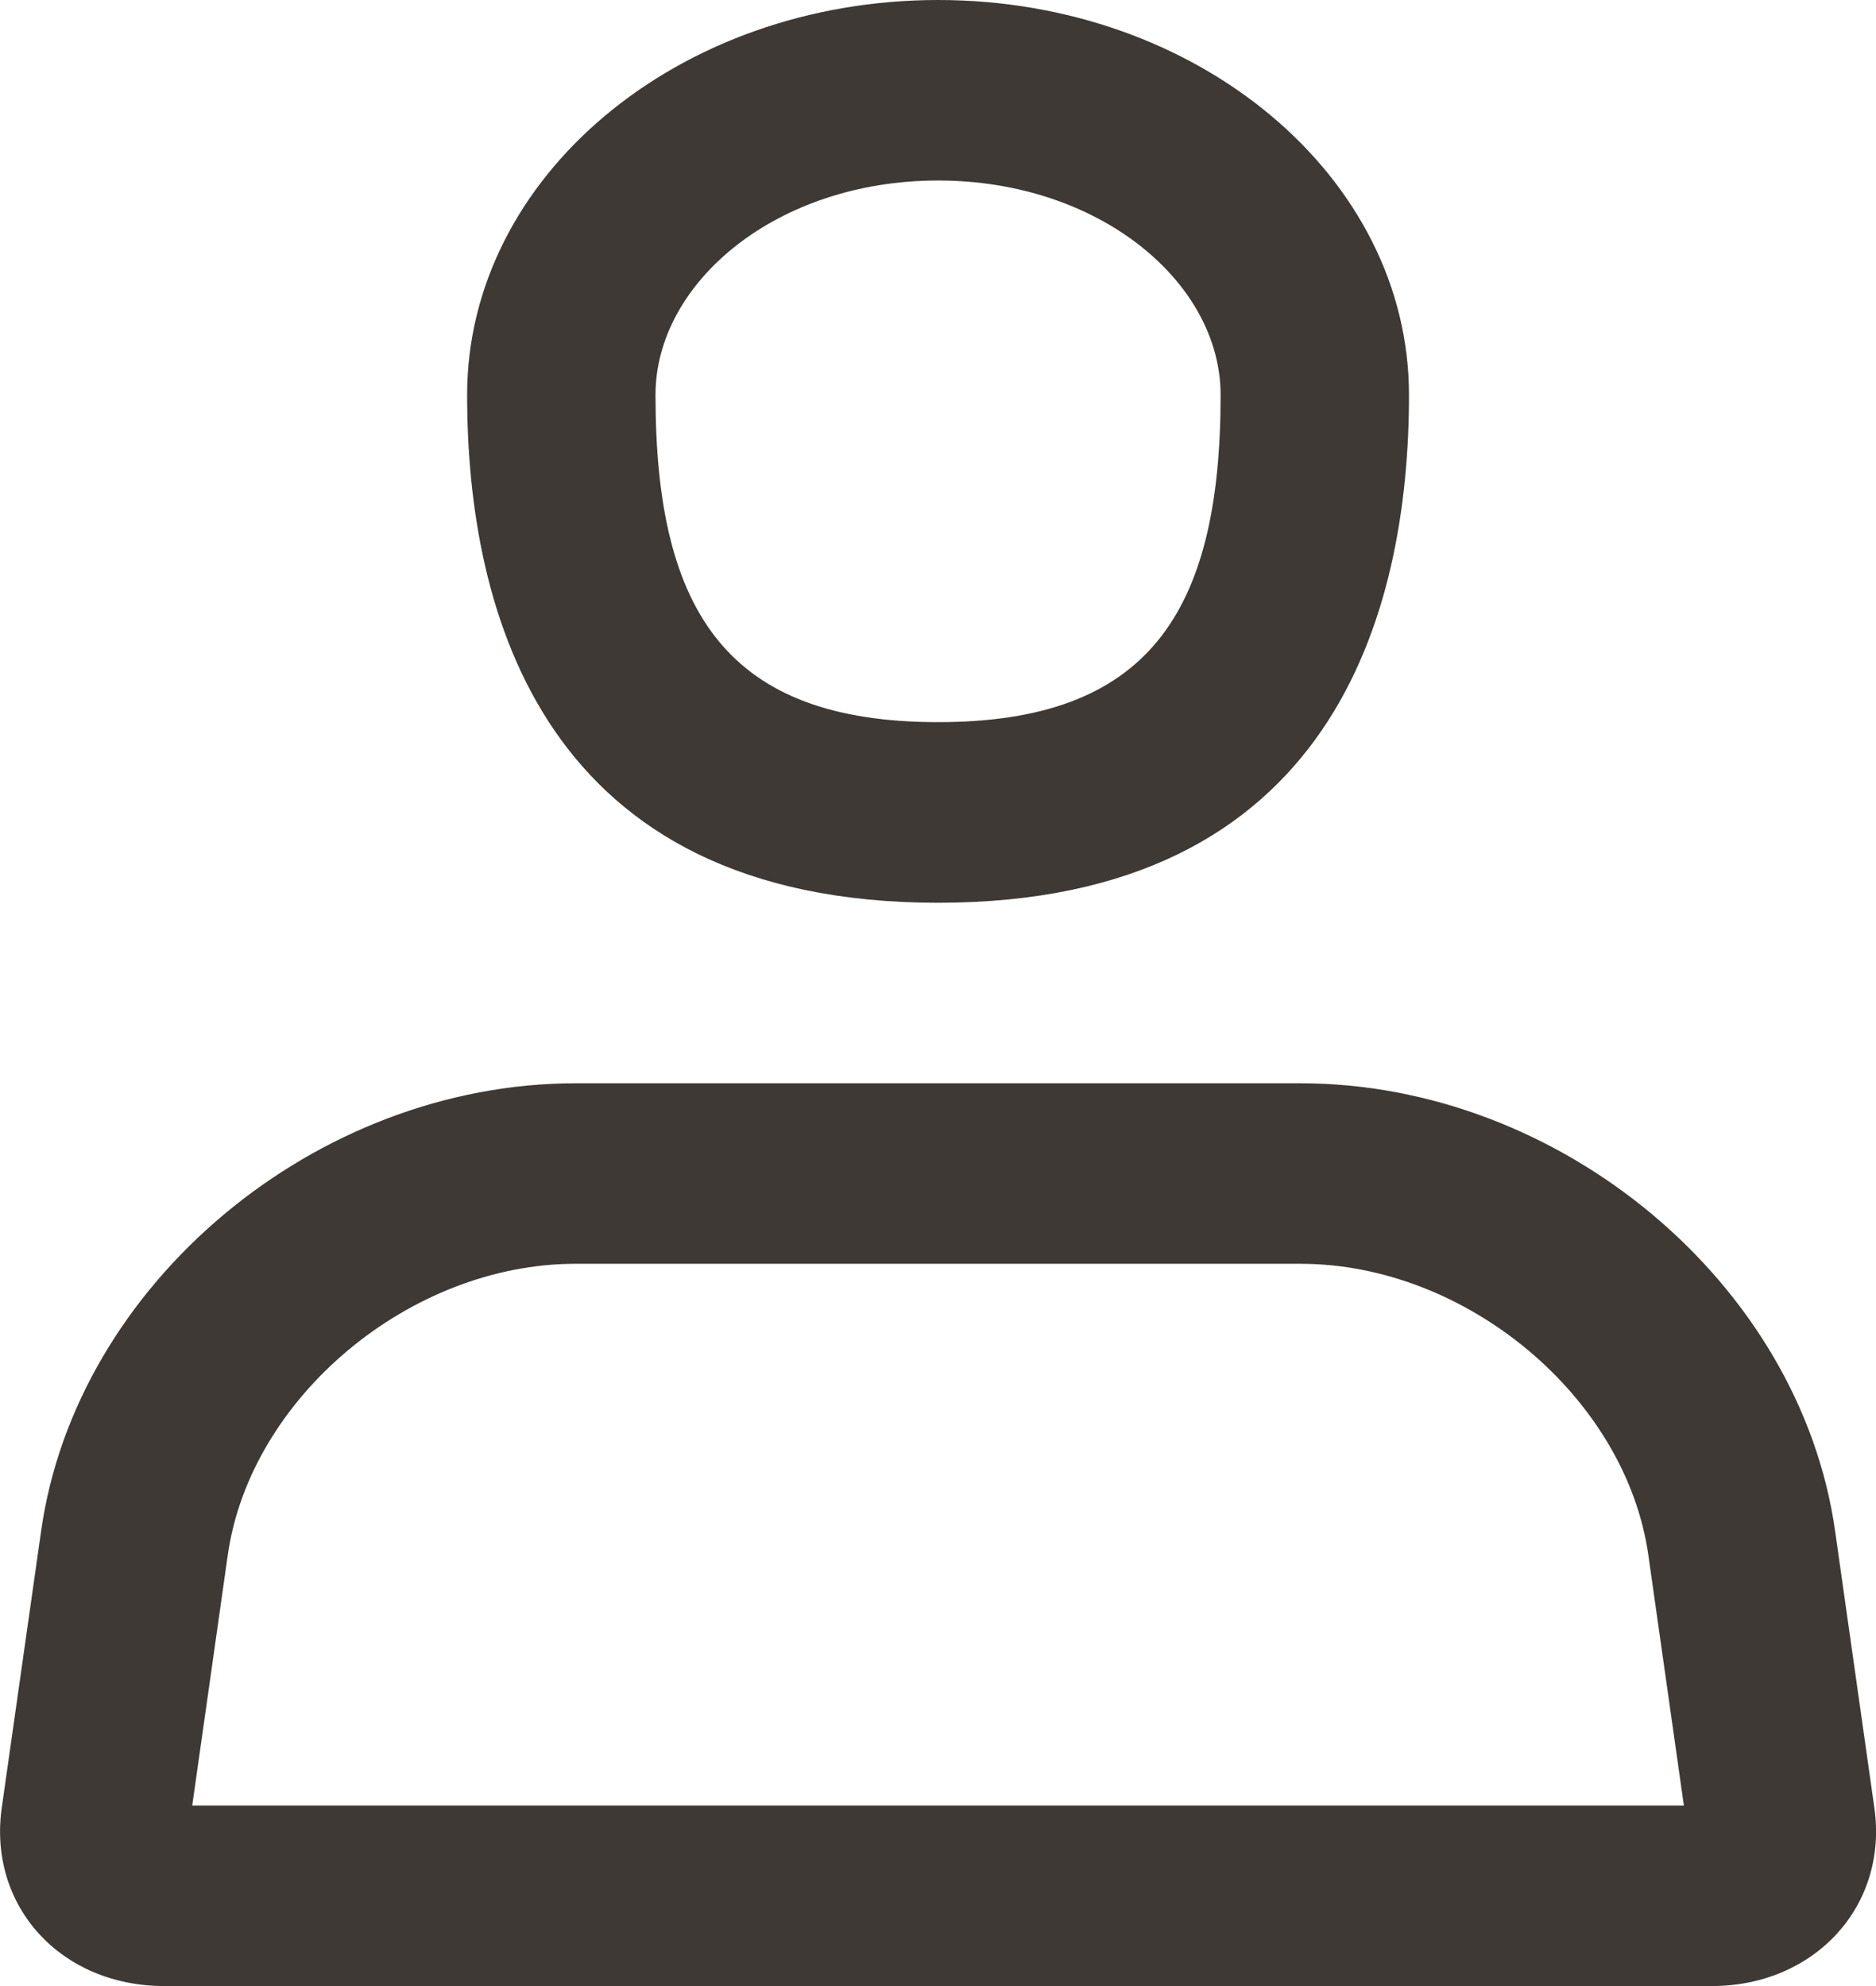 <svg width="17" height="18" viewBox="0 0 17 18" fill="none" xmlns="http://www.w3.org/2000/svg">
<path d="M1.742 16.364H15.259L14.937 14.094C14.734 12.665 13.288 11.454 11.785 11.454H5.216C3.714 11.454 2.267 12.666 2.064 14.094L1.742 16.364ZM0.373 13.873C0.691 11.634 2.861 9.818 5.216 9.818H11.785C14.142 9.818 16.311 11.634 16.629 13.873L16.985 16.384C17.112 17.276 16.443 18 15.512 18H1.489C0.549 18 -0.11 17.274 0.016 16.384L0.373 13.873ZM8.501 8.182C4.924 8.182 4.233 5.556 4.233 3.58C4.233 1.603 6.144 0 8.501 0C10.858 0 12.768 1.603 12.768 3.58C12.768 5.556 12.077 8.182 8.501 8.182ZM8.501 6.545C10.392 6.545 11.061 5.57 11.061 3.58C11.061 2.559 9.962 1.636 8.501 1.636C7.039 1.636 5.94 2.559 5.94 3.58C5.94 5.57 6.609 6.545 8.501 6.545Z" fill="#3E3934"/>
</svg>
